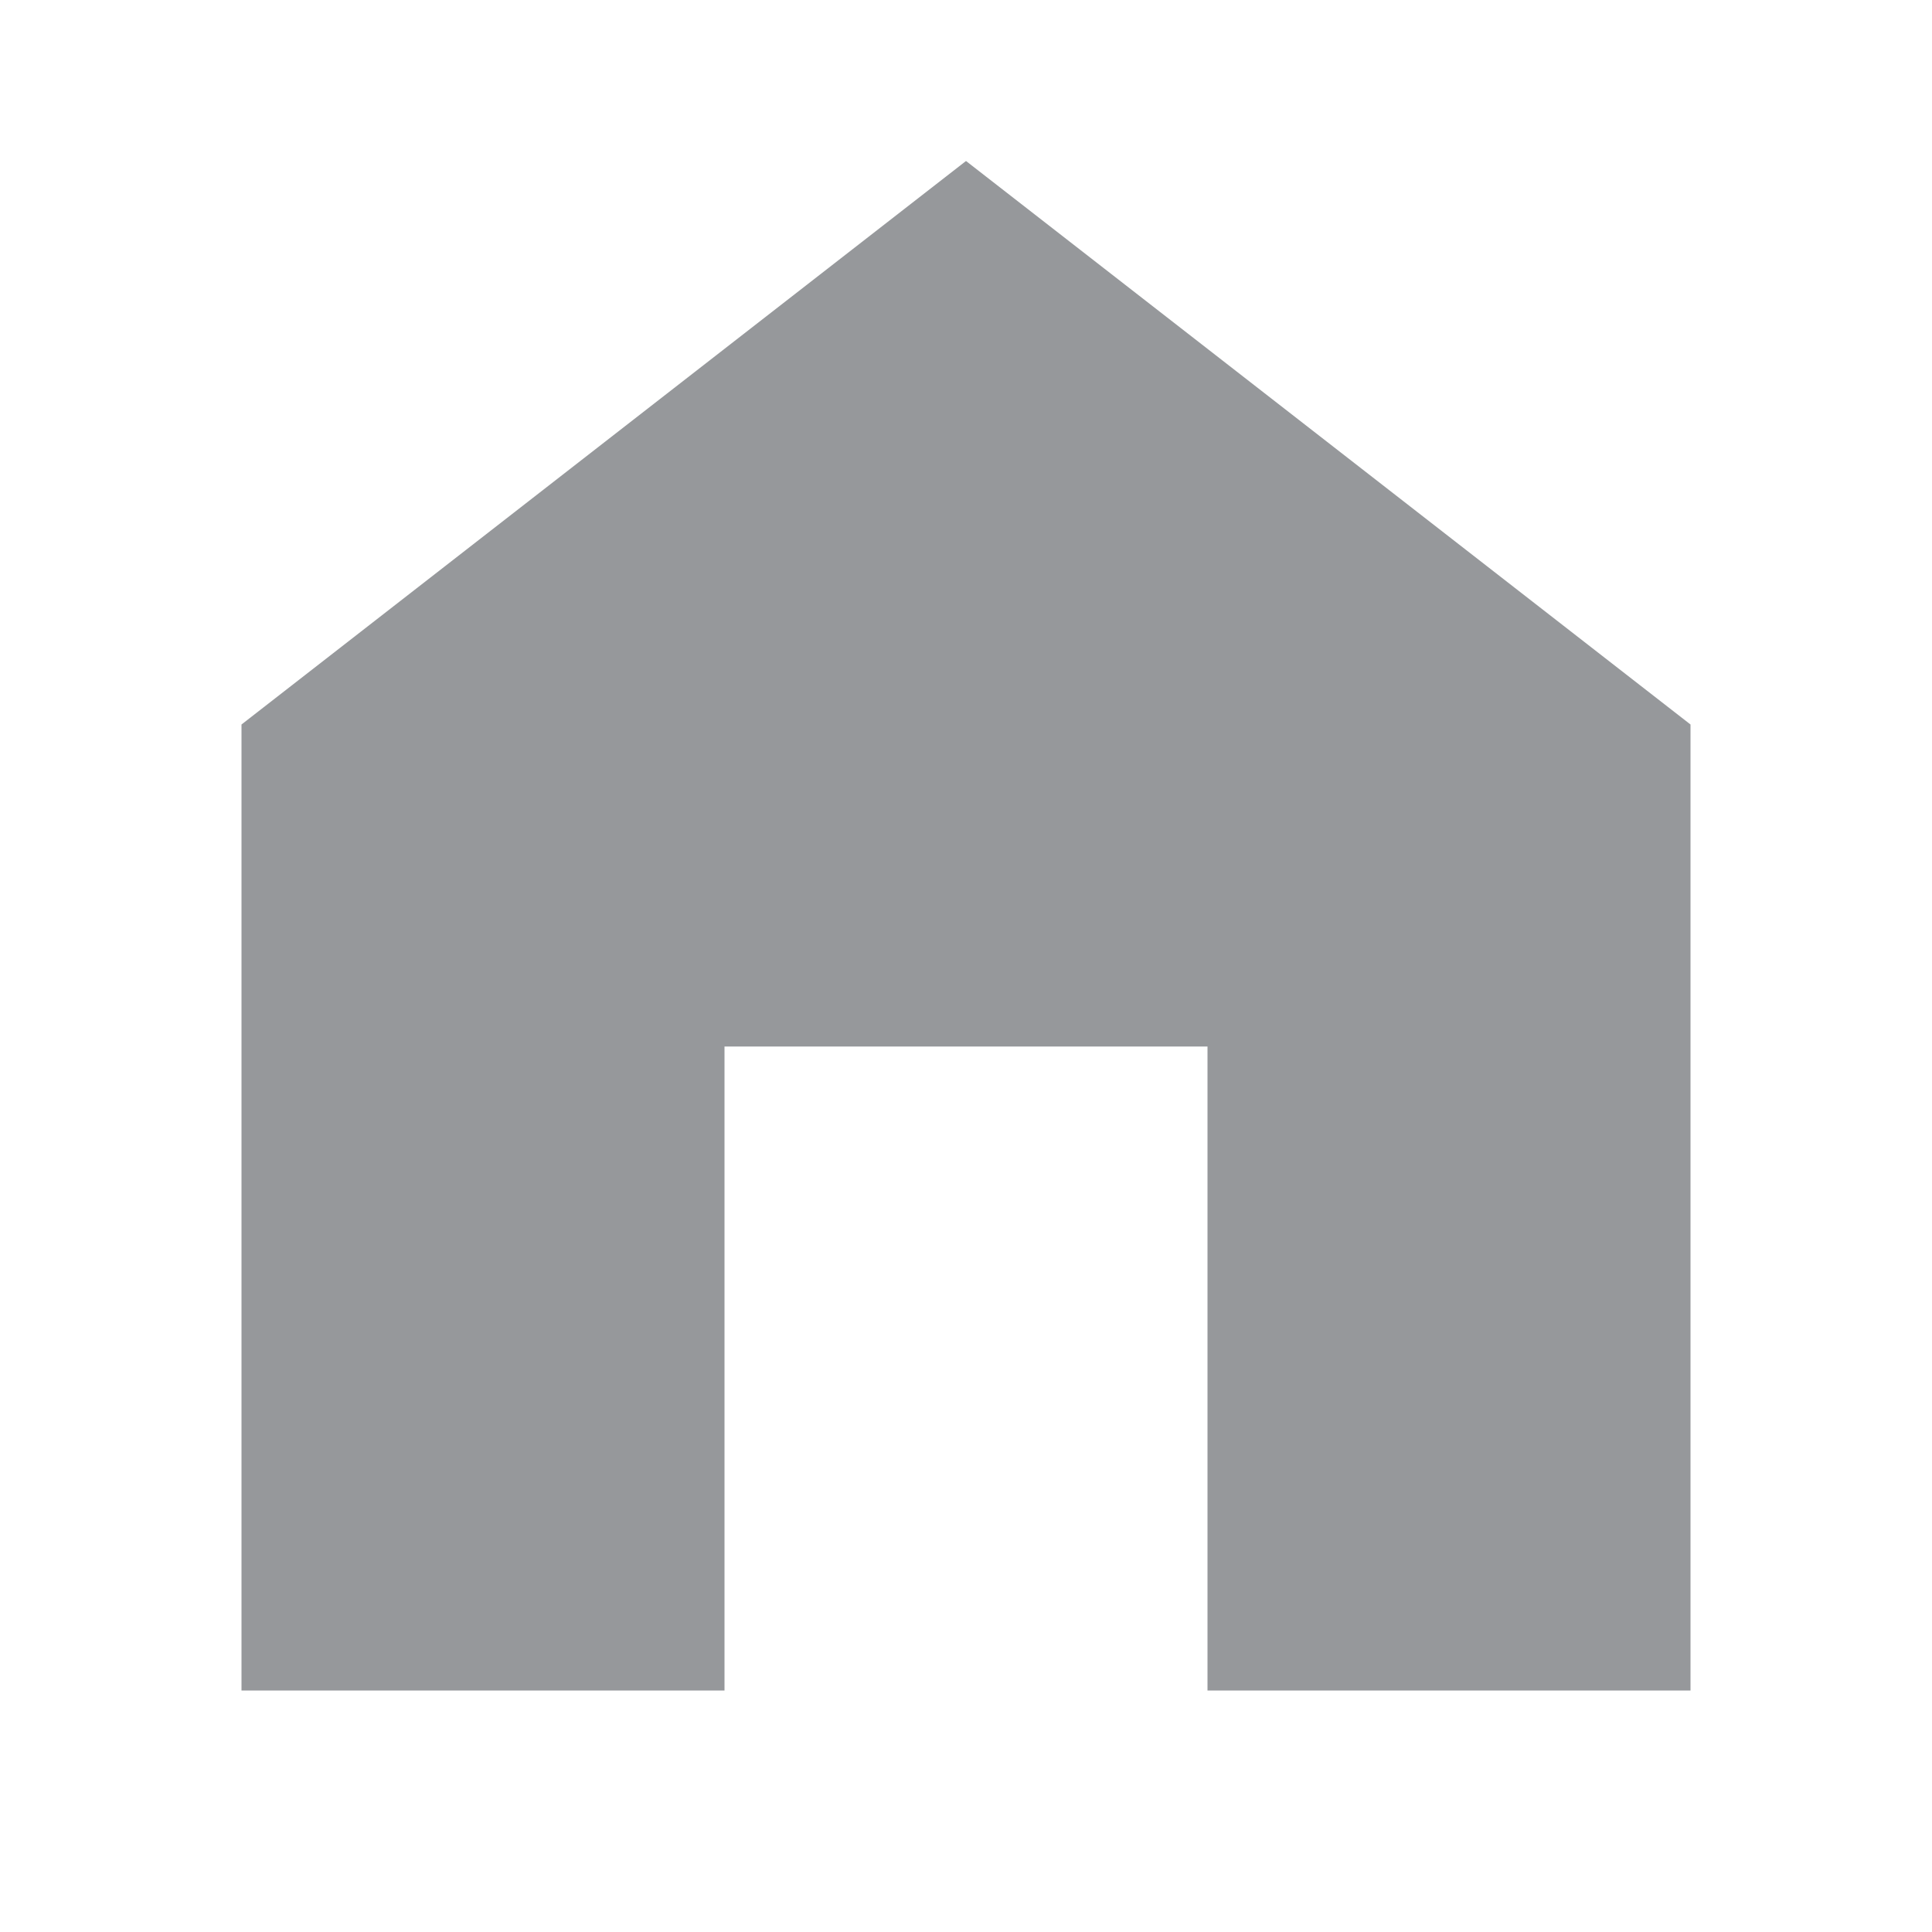 <svg width="24" height="24" viewBox="0 0 24 24" fill="none" xmlns="http://www.w3.org/2000/svg">
<g clip-path="url(#clip0_383_629)">
<path fill-rule="evenodd" clip-rule="evenodd" d="M12 2L3 9V21H9V13H15V21H21V9L12 2Z" fill="#96989B"/>
</g>
<defs>
<clipPath id="clip0_383_629">
<rect width="24" height="24" fill="white"/>
</clipPath>
</defs>
</svg>
